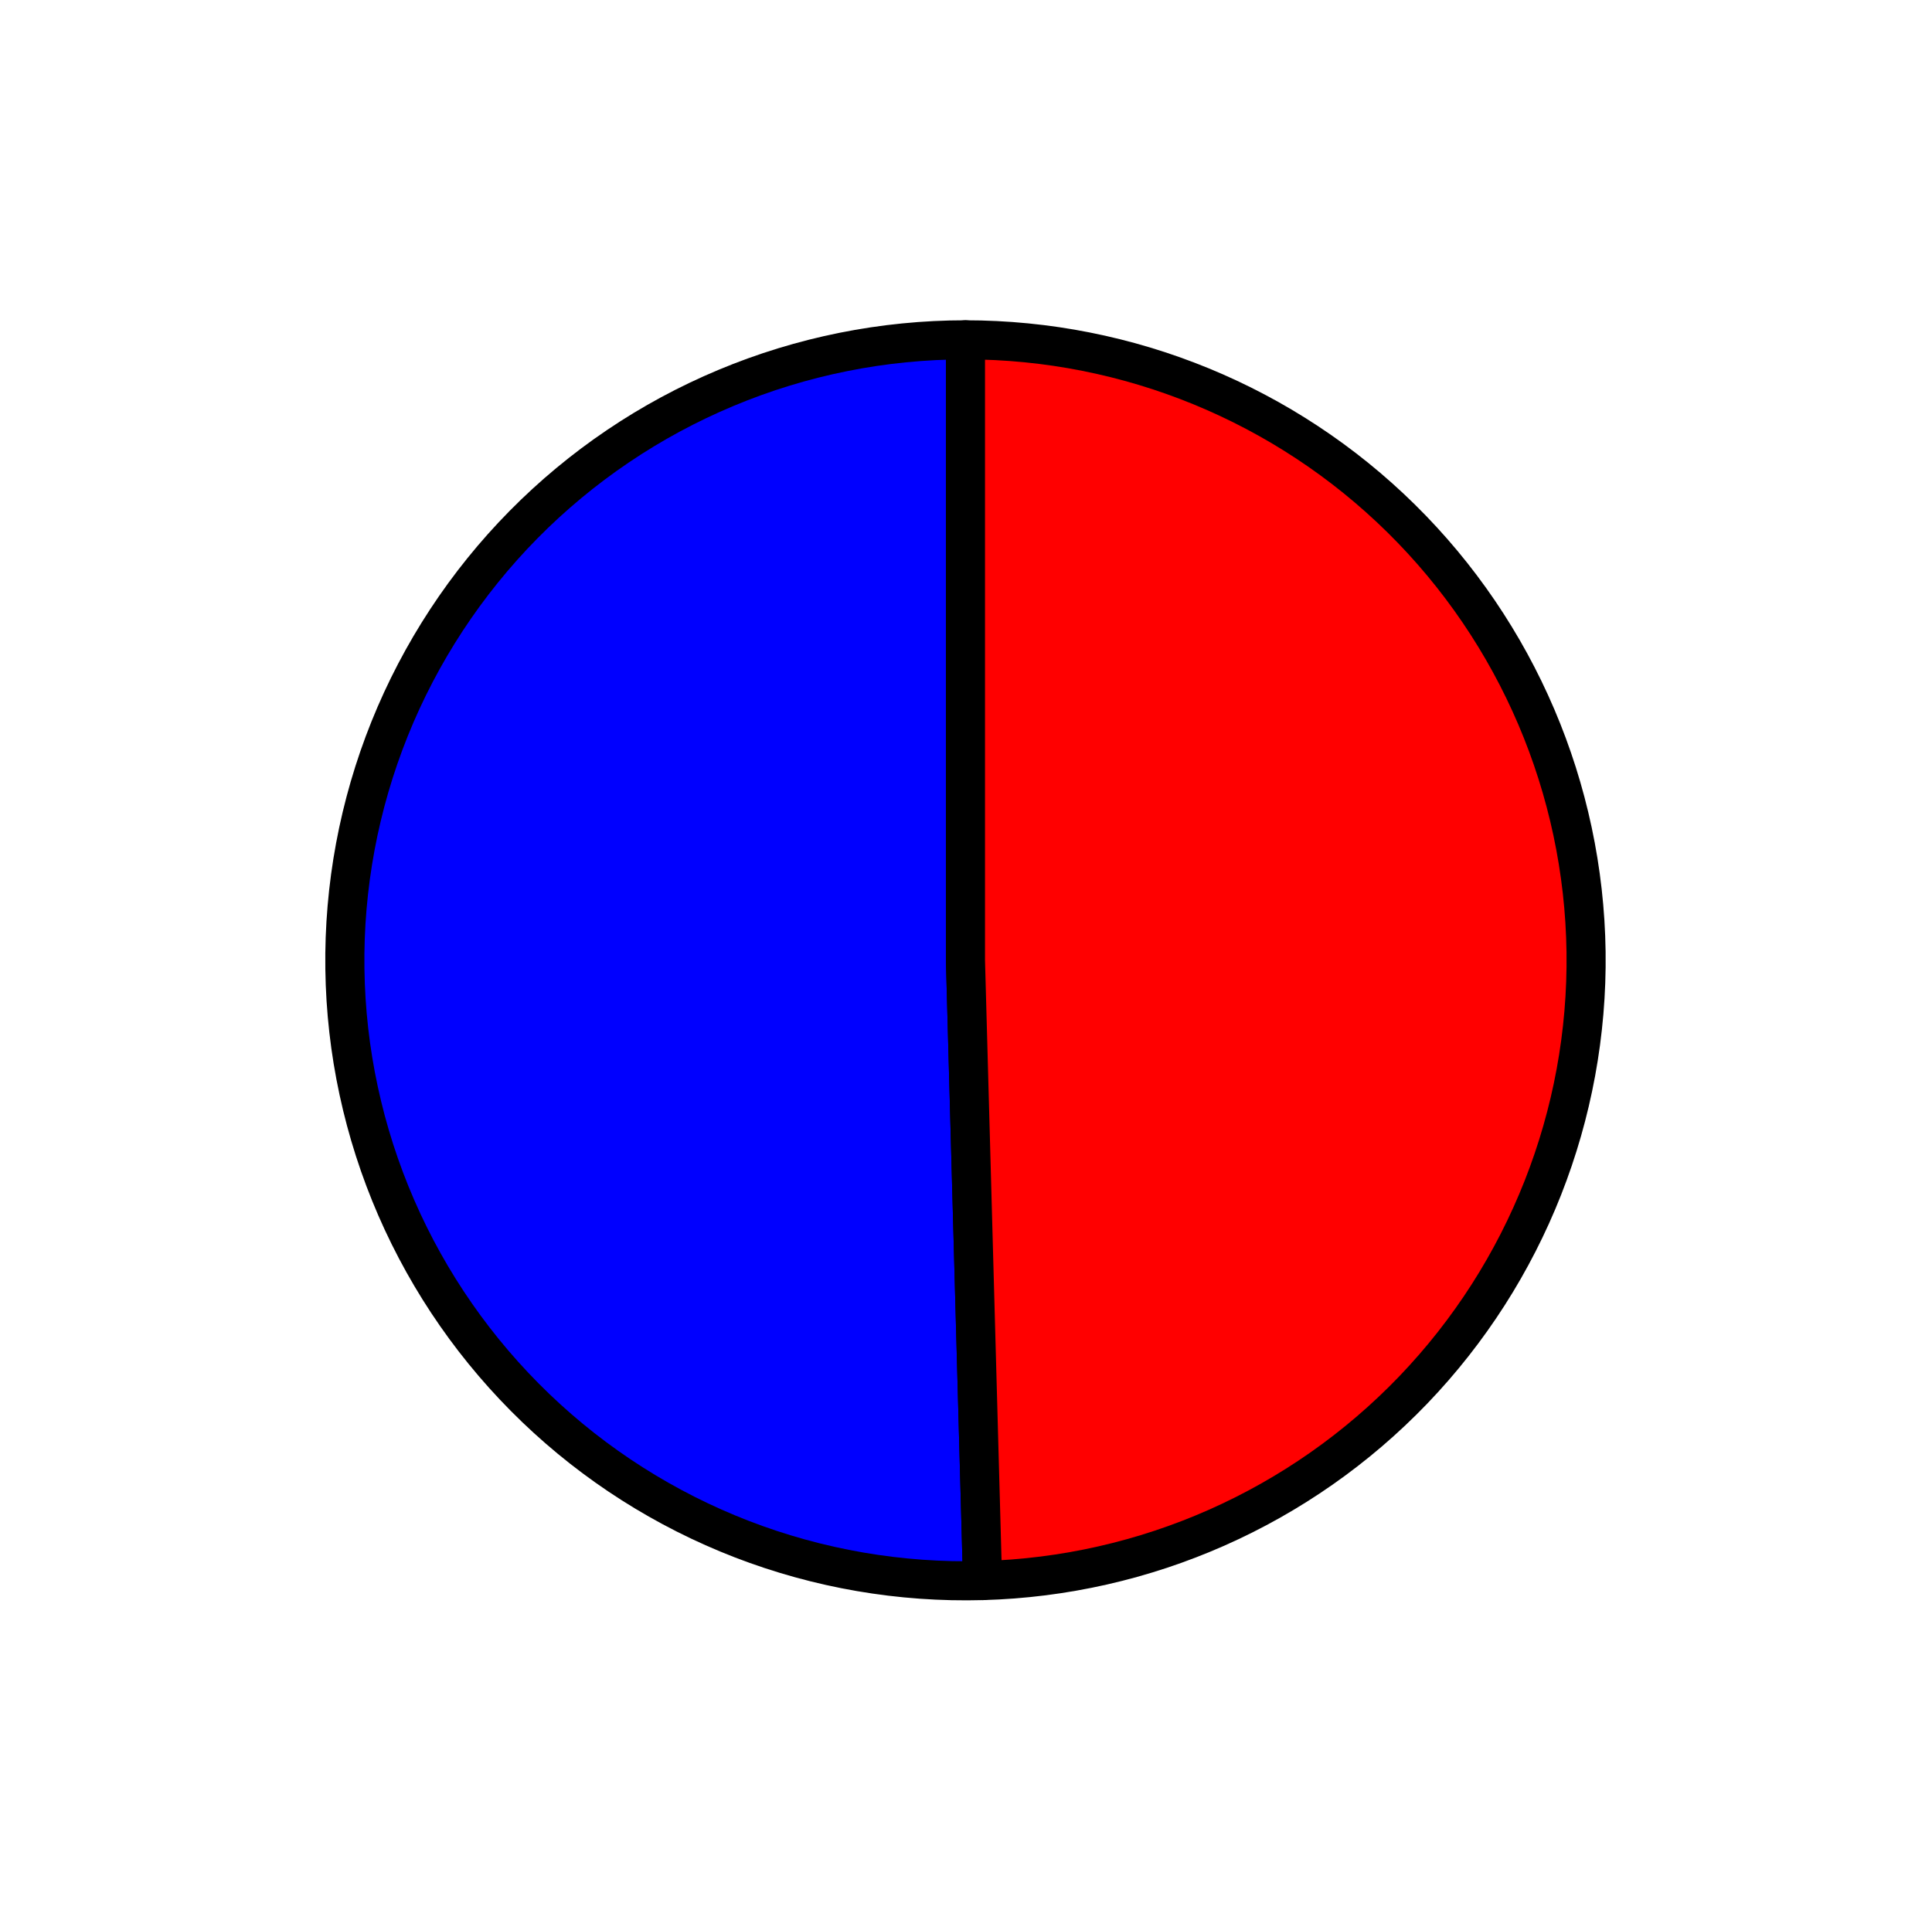 <?xml version="1.0" encoding="utf-8" standalone="no"?>
<!DOCTYPE svg PUBLIC "-//W3C//DTD SVG 1.1//EN"
  "http://www.w3.org/Graphics/SVG/1.1/DTD/svg11.dtd">
<svg xmlns:xlink="http://www.w3.org/1999/xlink" width="49.414pt" height="49.189pt" viewBox="0 0 49.414 49.189" xmlns="http://www.w3.org/2000/svg" version="1.1">
 <defs>
  <style type="text/css">*{stroke-linejoin: round; stroke-linecap: butt}</style>
 </defs>
 <g id="figure_1">
  <g id="patch_1">
   <path d="M -0 49.189 
L 49.414 49.189 
L 49.414 0 
L -0 0 
L -0 49.189 
z
" style="fill: none"/>
  </g>
  <g id="axes_1">
   <g id="patch_2">
    <path d="M 24.693 8.694 
C 22.59 8.694 20.508 9.112 18.568 9.924 
C 16.628 10.735 14.868 11.924 13.391 13.421 
C 11.915 14.918 10.75 16.694 9.965 18.645 
C 9.181 20.596 8.792 22.684 8.821 24.787 
C 8.849 26.89 9.296 28.966 10.134 30.895 
C 10.972 32.823 12.185 34.566 13.703 36.022 
C 15.22 37.478 17.012 38.618 18.973 39.376 
C 20.935 40.134 23.028 40.494 25.13 40.436 
L 24.693 24.568 
L 24.693 8.694 
z
" style="fill: #0000ff; stroke: #000000; stroke-linejoin: miter"/>
   </g>
   <g id="patch_3">
    <path d="M 25.13 40.436 
C 29.299 40.322 33.259 38.568 36.147 35.559 
C 39.035 32.549 40.623 28.52 40.566 24.35 
C 40.508 20.18 38.809 16.195 35.84 13.267 
C 32.871 10.338 28.864 8.694 24.693 8.694 
L 24.693 24.568 
L 25.13 40.436 
z
" style="fill: #ff0000; stroke: #000000; stroke-linejoin: miter"/>
   </g>
   <g id="matplotlib.axis_1"/>
   <g id="matplotlib.axis_2"/>
  </g>
 </g>
</svg>

